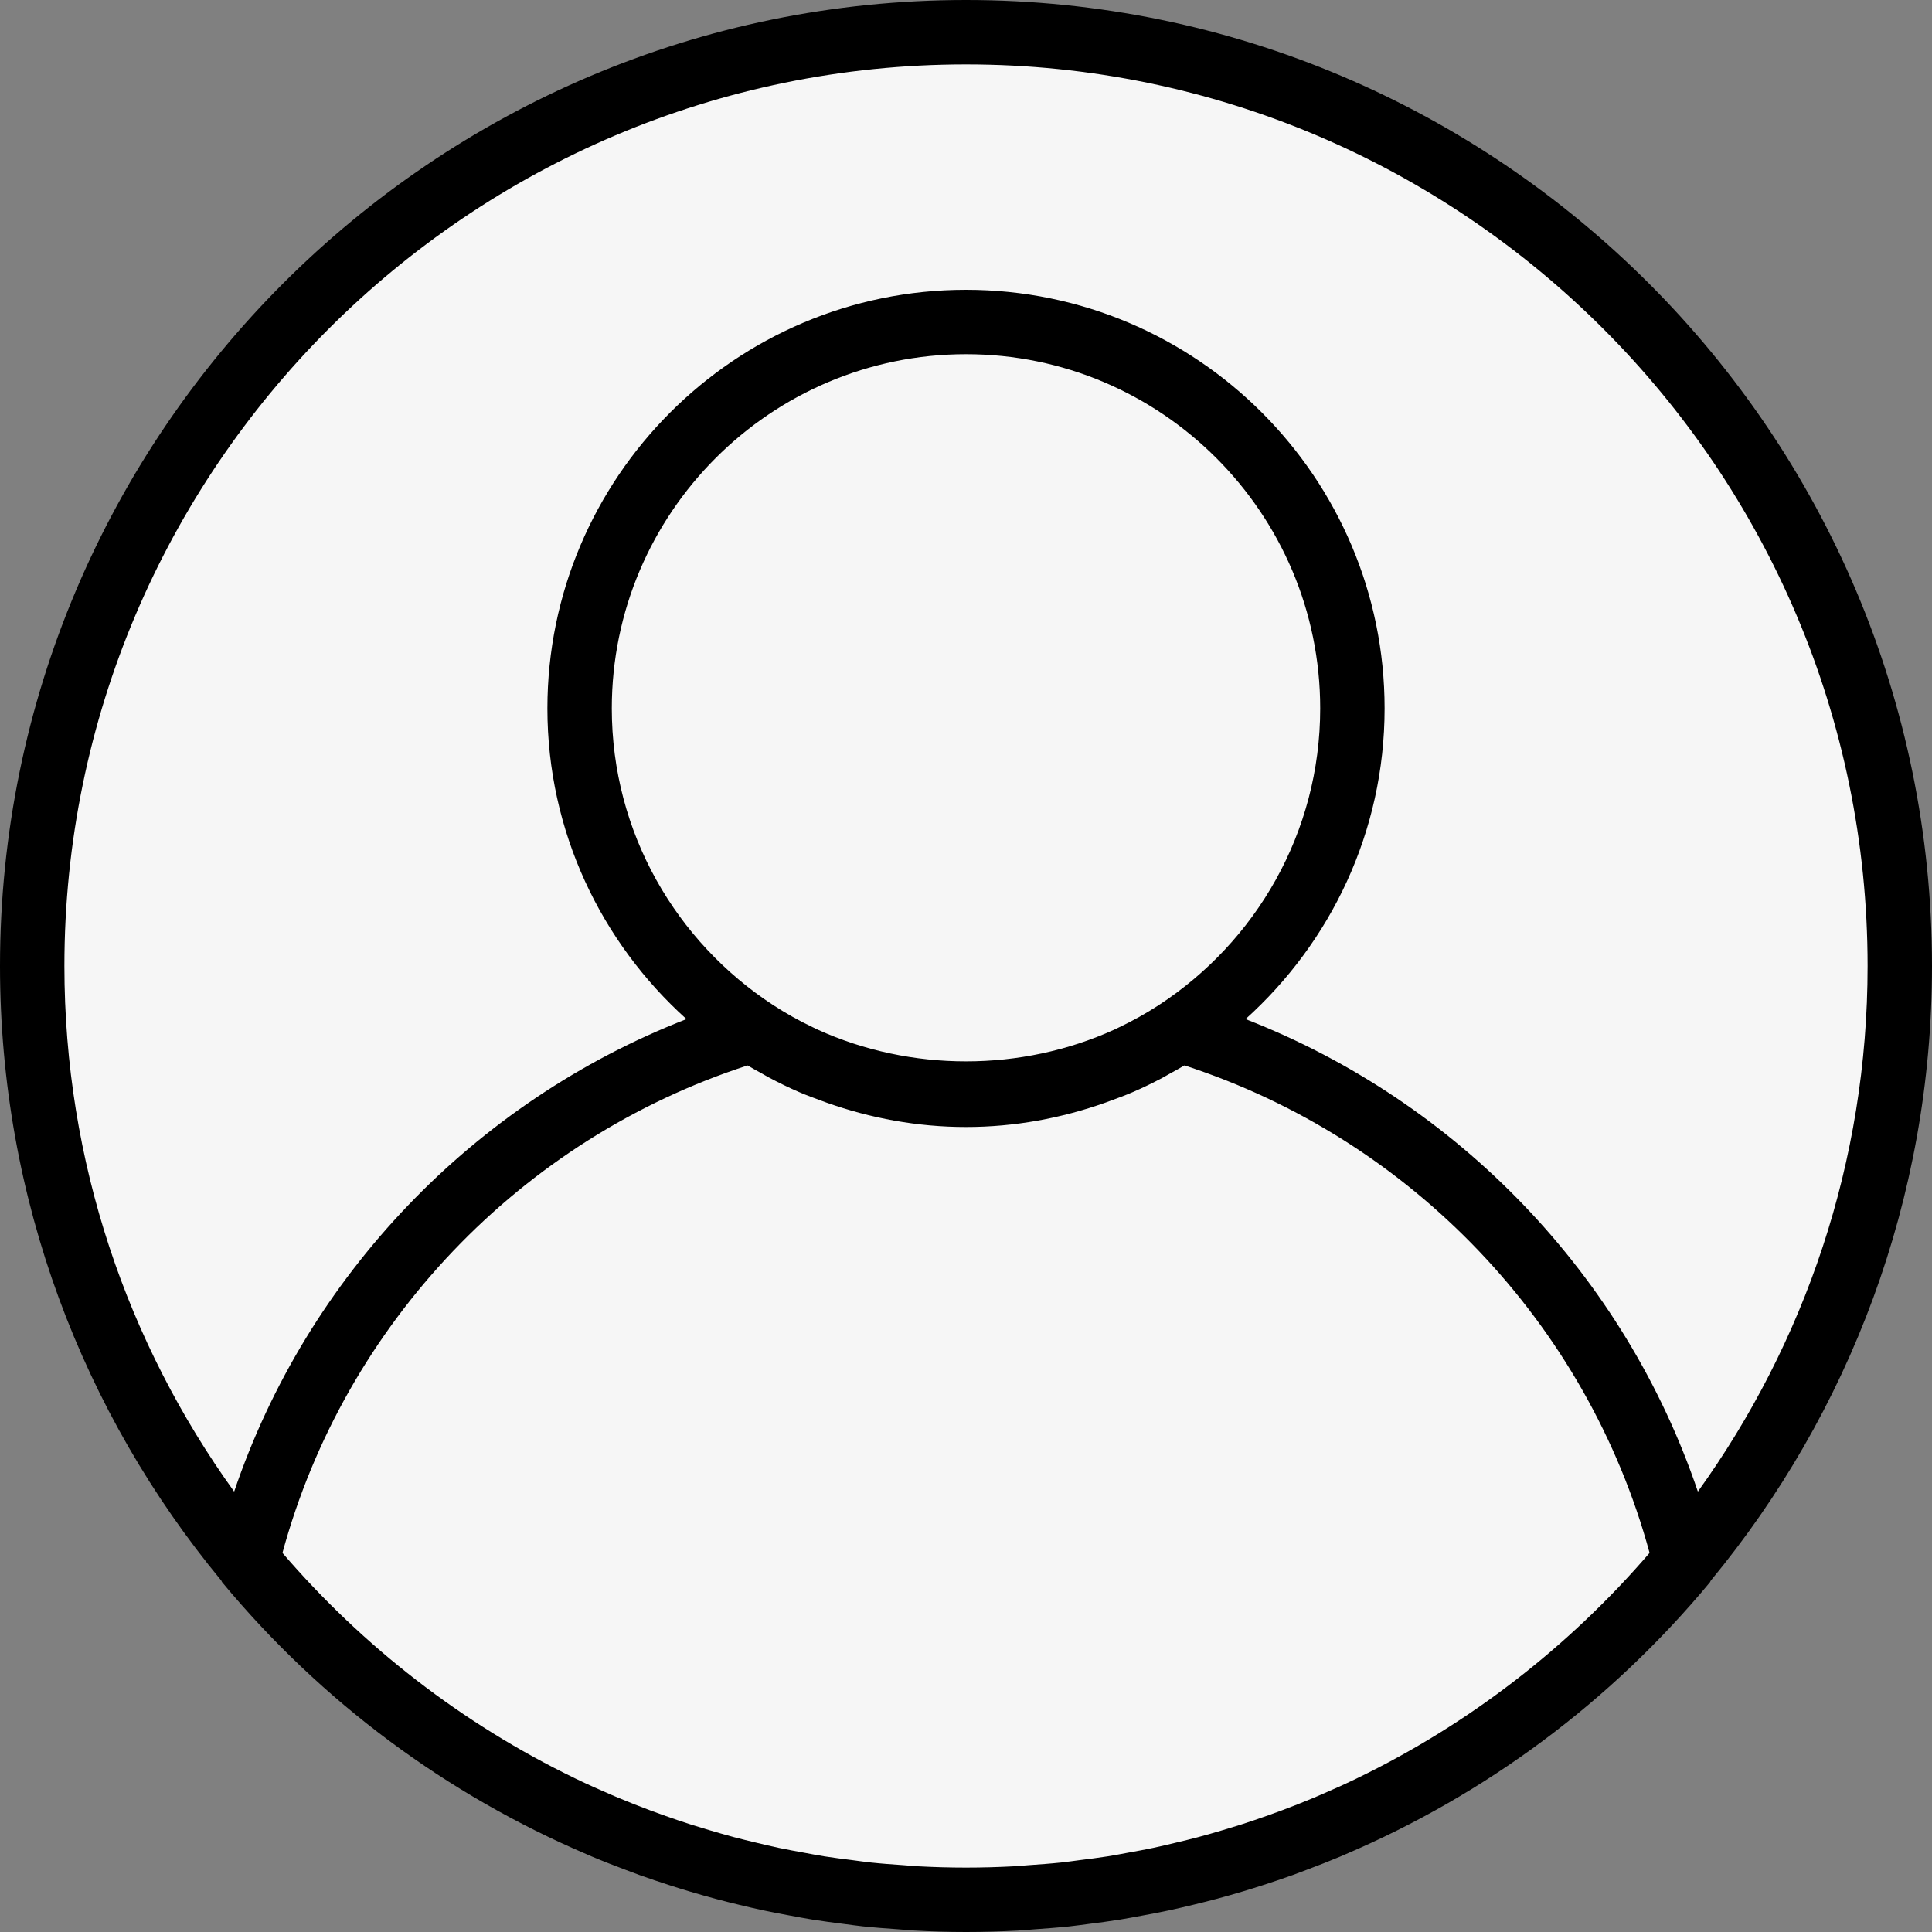 <?xml version="1.0" encoding="UTF-8"?>
<svg width="480px" height="480px" viewBox="0 0 480 480" version="1.1" xmlns="http://www.w3.org/2000/svg" xmlns:xlink="http://www.w3.org/1999/xlink">
    <rect x="0" y="0" width="480" height="480" fill="#808080" stroke="none"/>
    <!-- Generator: Sketch 54.1 (76490) - https://sketchapp.com -->
    <title>avatar</title>
    <desc>Created with Sketch.</desc>
    <g id="Page-1" stroke="none" stroke-width="1" fill="none" fill-rule="evenodd">
        <g id="avatar">
            <circle id="Oval-2" fill="#F6F6F6" cx="239.5" cy="239.5" r="231.5"></circle>
            <path d="M240,0 C107.664,0 0,107.664 0,240 C0,297.96 20.656,351.184 54.992,392.704 C55.08,392.824 55.088,392.976 55.184,393.088 C79.976,422.984 111.112,445.904 145.808,460.712 C146.208,460.88 146.6,461.064 147,461.232 C149.808,462.416 152.648,463.512 155.496,464.584 C156.616,465.008 157.736,465.44 158.872,465.848 C161.328,466.728 163.8,467.56 166.288,468.36 C167.88,468.872 169.472,469.376 171.08,469.856 C173.28,470.512 175.488,471.144 177.712,471.744 C179.664,472.272 181.632,472.76 183.6,473.232 C185.592,473.712 187.592,474.192 189.6,474.616 C191.84,475.096 194.104,475.52 196.376,475.936 C198.2,476.272 200.016,476.624 201.856,476.92 C204.376,477.328 206.912,477.648 209.456,477.976 C211.096,478.184 212.728,478.424 214.376,478.6 C217.256,478.904 220.16,479.12 223.072,479.32 C224.424,479.416 225.768,479.56 227.128,479.632 C231.376,479.872 235.672,480 240,480 C244.328,480 248.624,479.872 252.888,479.648 C254.248,479.576 255.592,479.432 256.944,479.336 C259.856,479.128 262.76,478.92 265.64,478.616 C267.288,478.44 268.92,478.2 270.56,477.992 C273.104,477.664 275.64,477.344 278.16,476.936 C279.992,476.64 281.816,476.288 283.64,475.952 C285.904,475.536 288.168,475.112 290.416,474.632 C292.424,474.2 294.416,473.728 296.416,473.248 C298.384,472.768 300.352,472.28 302.304,471.76 C304.528,471.168 306.736,470.528 308.936,469.872 C310.544,469.392 312.136,468.888 313.728,468.376 C316.216,467.576 318.688,466.744 321.144,465.864 C322.272,465.456 323.392,465.024 324.52,464.6 C327.376,463.528 330.208,462.424 333.016,461.248 C333.416,461.08 333.808,460.896 334.208,460.728 C368.896,445.92 400.04,423 424.832,393.104 C424.928,392.992 424.936,392.832 425.024,392.72 C459.344,351.184 480,297.96 480,240 C480,107.664 372.336,0 240,0 Z M337.256,441.76 C337.136,441.816 337.024,441.88 336.904,441.936 C334.048,443.312 331.144,444.608 328.216,445.872 C327.552,446.152 326.896,446.44 326.232,446.72 C323.672,447.792 321.08,448.808 318.472,449.784 C317.384,450.192 316.296,450.592 315.2,450.976 C312.888,451.8 310.568,452.592 308.224,453.344 C306.768,453.808 305.304,454.248 303.84,454.68 C301.76,455.304 299.672,455.904 297.56,456.464 C295.784,456.936 293.992,457.368 292.2,457.792 C290.32,458.24 288.448,458.696 286.552,459.096 C284.48,459.536 282.392,459.912 280.312,460.288 C278.624,460.6 276.944,460.928 275.24,461.2 C272.896,461.568 270.528,461.864 268.168,462.16 C266.672,462.352 265.184,462.576 263.672,462.736 C260.976,463.024 258.256,463.208 255.544,463.4 C254.336,463.48 253.136,463.616 251.912,463.68 C247.952,463.888 243.984,464 240,464 C236.016,464 232.048,463.888 228.096,463.68 C226.88,463.616 225.68,463.488 224.464,463.4 C221.744,463.216 219.032,463.024 216.336,462.736 C214.824,462.576 213.336,462.352 211.84,462.16 C209.48,461.864 207.112,461.568 204.768,461.2 C203.064,460.928 201.384,460.6 199.696,460.288 C197.608,459.912 195.52,459.528 193.456,459.096 C191.56,458.696 189.68,458.24 187.808,457.792 C186.016,457.36 184.224,456.936 182.448,456.464 C180.344,455.904 178.248,455.296 176.168,454.68 C174.704,454.248 173.24,453.808 171.784,453.344 C169.44,452.592 167.112,451.8 164.808,450.976 C163.712,450.584 162.624,450.184 161.536,449.784 C158.928,448.808 156.336,447.792 153.776,446.72 C153.112,446.448 152.464,446.16 151.8,445.88 C148.872,444.624 145.968,443.32 143.104,441.944 C142.984,441.888 142.872,441.832 142.752,441.768 C114.84,428.264 90.184,409.096 70.176,385.816 C85.64,328.872 129.416,282.968 185.736,264.704 C186.848,265.384 188.008,265.992 189.152,266.632 C189.824,267.008 190.488,267.408 191.168,267.768 C193.552,269.032 195.968,270.216 198.44,271.28 C200.336,272.112 202.296,272.816 204.248,273.536 C204.632,273.672 205.016,273.824 205.4,273.96 C216.248,277.8 227.856,280 240,280 C252.144,280 263.752,277.8 274.592,273.96 C274.976,273.824 275.36,273.672 275.744,273.536 C277.696,272.816 279.656,272.112 281.552,271.28 C284.024,270.216 286.44,269.032 288.824,267.768 C289.504,267.4 290.168,267.008 290.84,266.632 C291.984,265.992 293.152,265.384 294.272,264.696 C350.592,282.968 394.36,328.872 409.832,385.808 C389.824,409.08 365.168,428.248 337.256,441.76 Z M152,176 C152,127.48 191.48,88 240,88 C288.52,88 328,127.48 328,176 C328,206.864 311.992,234.024 287.872,249.736 C284.72,251.784 281.44,253.616 278.072,255.216 C277.672,255.408 277.28,255.608 276.88,255.792 C253.712,266.328 226.288,266.328 203.12,255.792 C202.72,255.608 202.32,255.408 201.928,255.216 C198.552,253.616 195.28,251.784 192.128,249.736 C168.008,234.024 152,206.864 152,176 Z M421.832,370.584 C403.696,317.032 362.32,273.752 309.456,253.192 C330.6,234.144 344,206.64 344,176 C344,118.656 297.344,72 240,72 C182.656,72 136,118.656 136,176 C136,206.64 149.4,234.144 170.552,253.192 C117.688,273.76 76.312,317.032 58.176,370.584 C31.672,333.792 16,288.704 16,240 C16,116.488 116.488,16 240,16 C363.512,16 464,116.488 464,240 C464,288.704 448.328,333.792 421.832,370.584 Z" id="Shape" fill="#000000" fill-rule="nonzero"></path>
        </g>
    </g>
</svg>